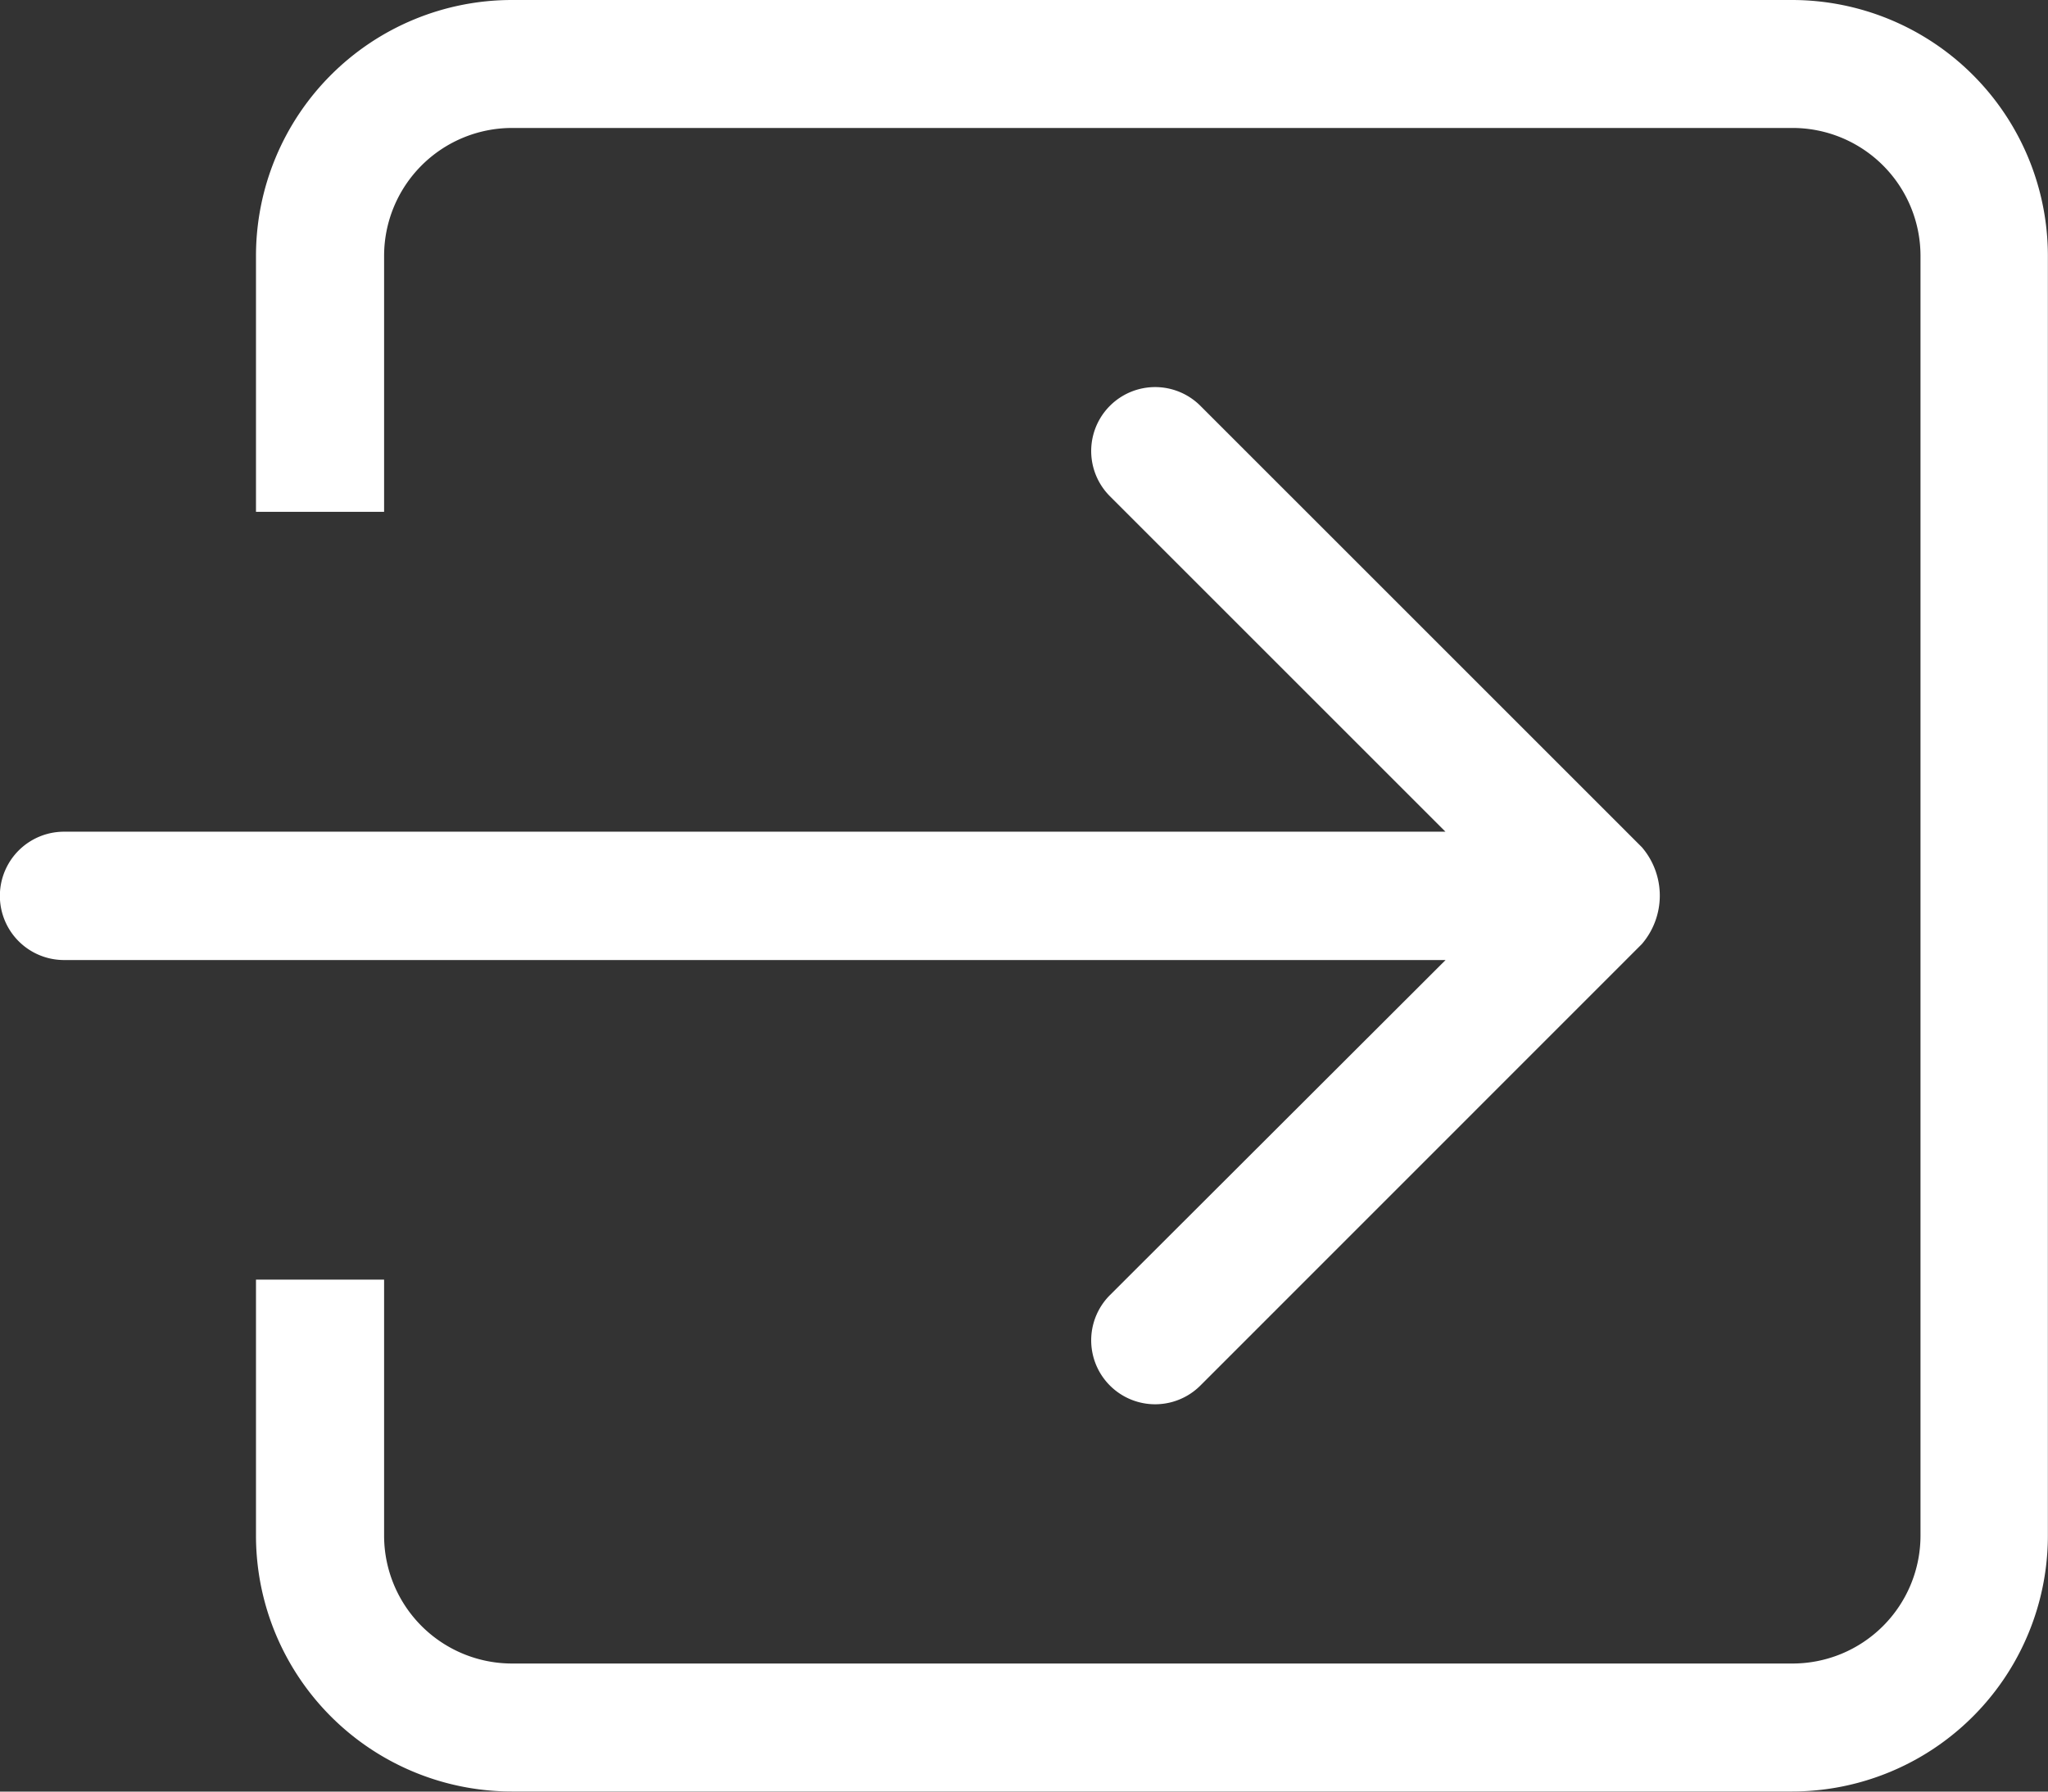 <svg xmlns="http://www.w3.org/2000/svg" width="16.529" height="14.463" viewBox="0 0 16.529 14.463"><rect x="0" y="0" width="16.529" height="14.463" fill="#333333" stroke="none"/><defs><style>.a{fill:#fff;}</style></defs><g transform="translate(0 -38.25)"><g transform="translate(0 38.25)"><g transform="translate(0 0)"><path class="a" d="M8.958,48.705a.516.516,0,1,0,.73.73l3.563-3.564a.6.6,0,0,0,0-.782L9.688,41.526a.516.516,0,1,0-.73.73l2.708,2.708H.517A.517.517,0,0,0,.517,46h11.15Zm5.5-10.455H4.132a2.066,2.066,0,0,0-2.066,2.066v2.066H3.1V40.316a1.033,1.033,0,0,1,1.033-1.033h10.33A1.033,1.033,0,0,1,15.5,40.316v10.33a1.033,1.033,0,0,1-1.033,1.033H4.132A1.033,1.033,0,0,1,3.1,50.647V48.58H2.066v2.066a2.066,2.066,0,0,0,2.066,2.066h10.33a2.066,2.066,0,0,0,2.066-2.066V40.316A2.066,2.066,0,0,0,14.463,38.25Z" transform="translate(0 -38.25)"/></g></g></g></svg>